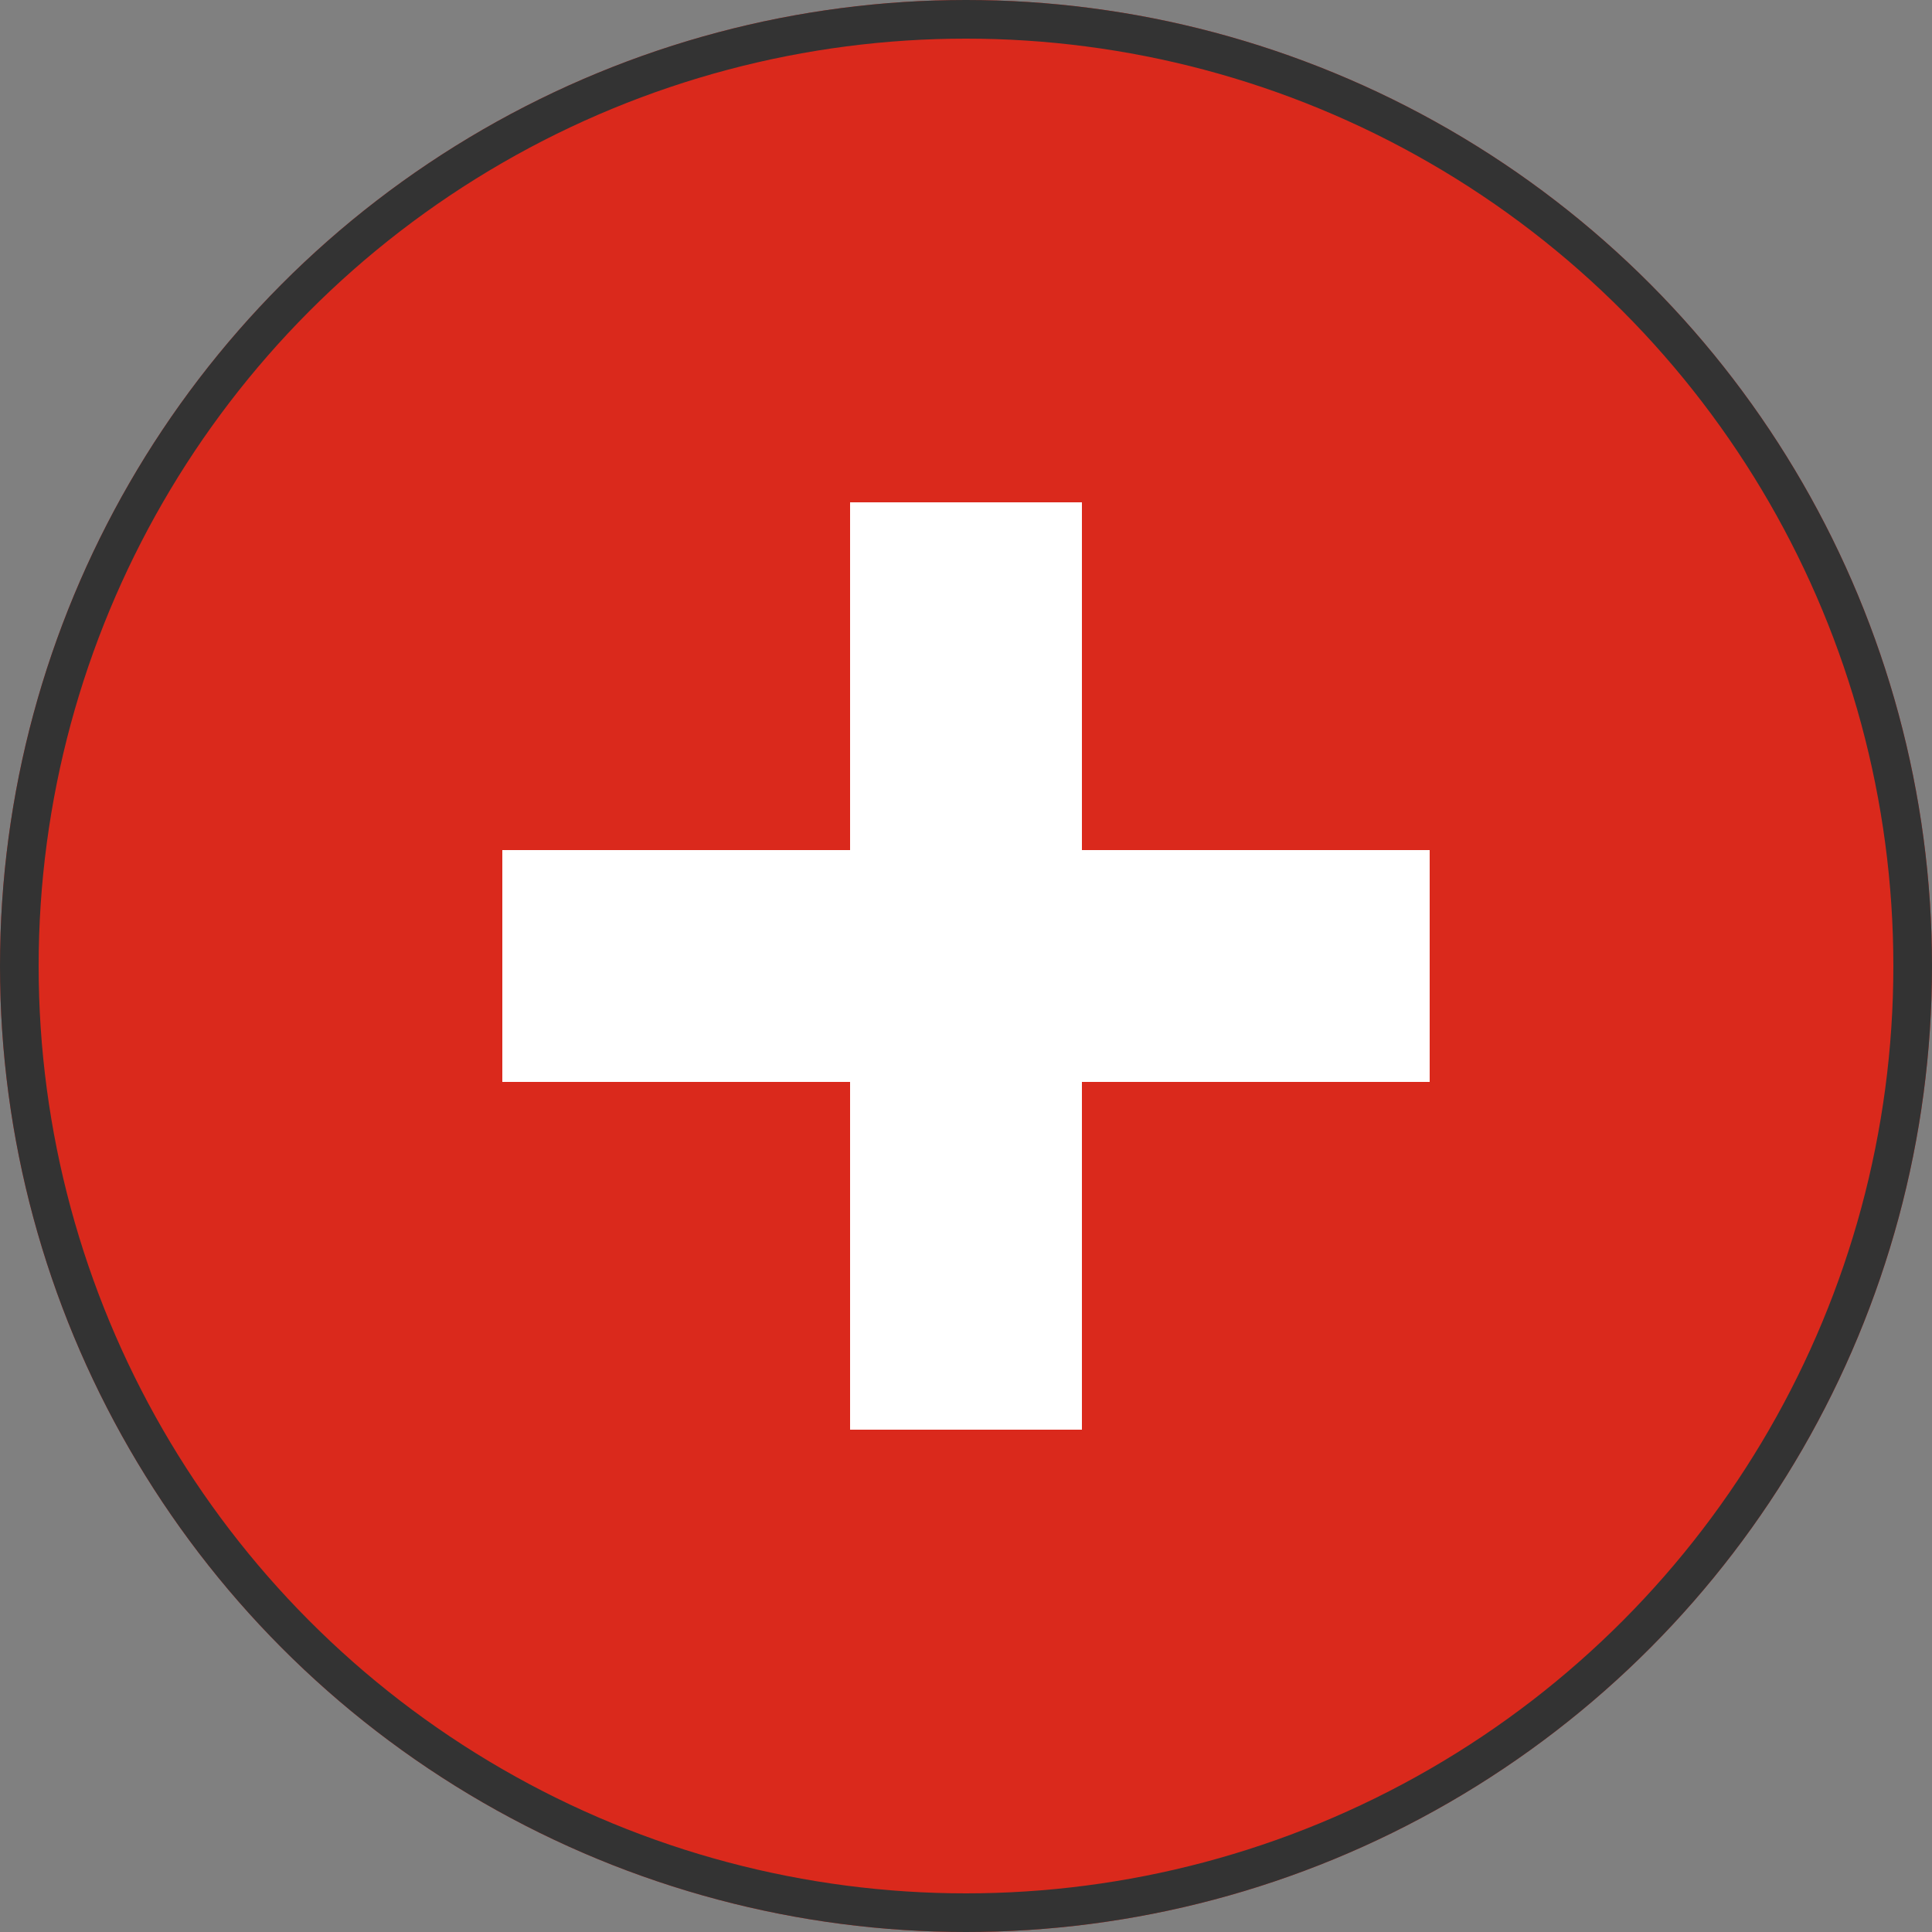 <svg xmlns="http://www.w3.org/2000/svg" height="64" width="64" viewBox="0 0 100 100">
  <rect x="0" y="0" width="100" height="100" fill="#808080" stroke="none"/>
  <!-- Roter Hintergrund -->
  <circle 
    style="fill:#DA291C;" 
    cx="50" 
    cy="50" 
    r="50"
  />
  
  <!-- Weisses Kreuz -->
  <g style="fill:#FFFFFF;">
    <rect x="26" y="44" width="48" height="12"/>
    <rect x="44" y="26" width="12" height="48"/>
  </g>
  
  <!-- Feiner Rand -->
  <circle 
    style="fill:none; stroke:#333333; stroke-width:2;" 
    cx="50" 
    cy="50" 
    r="49"
  />
</svg>